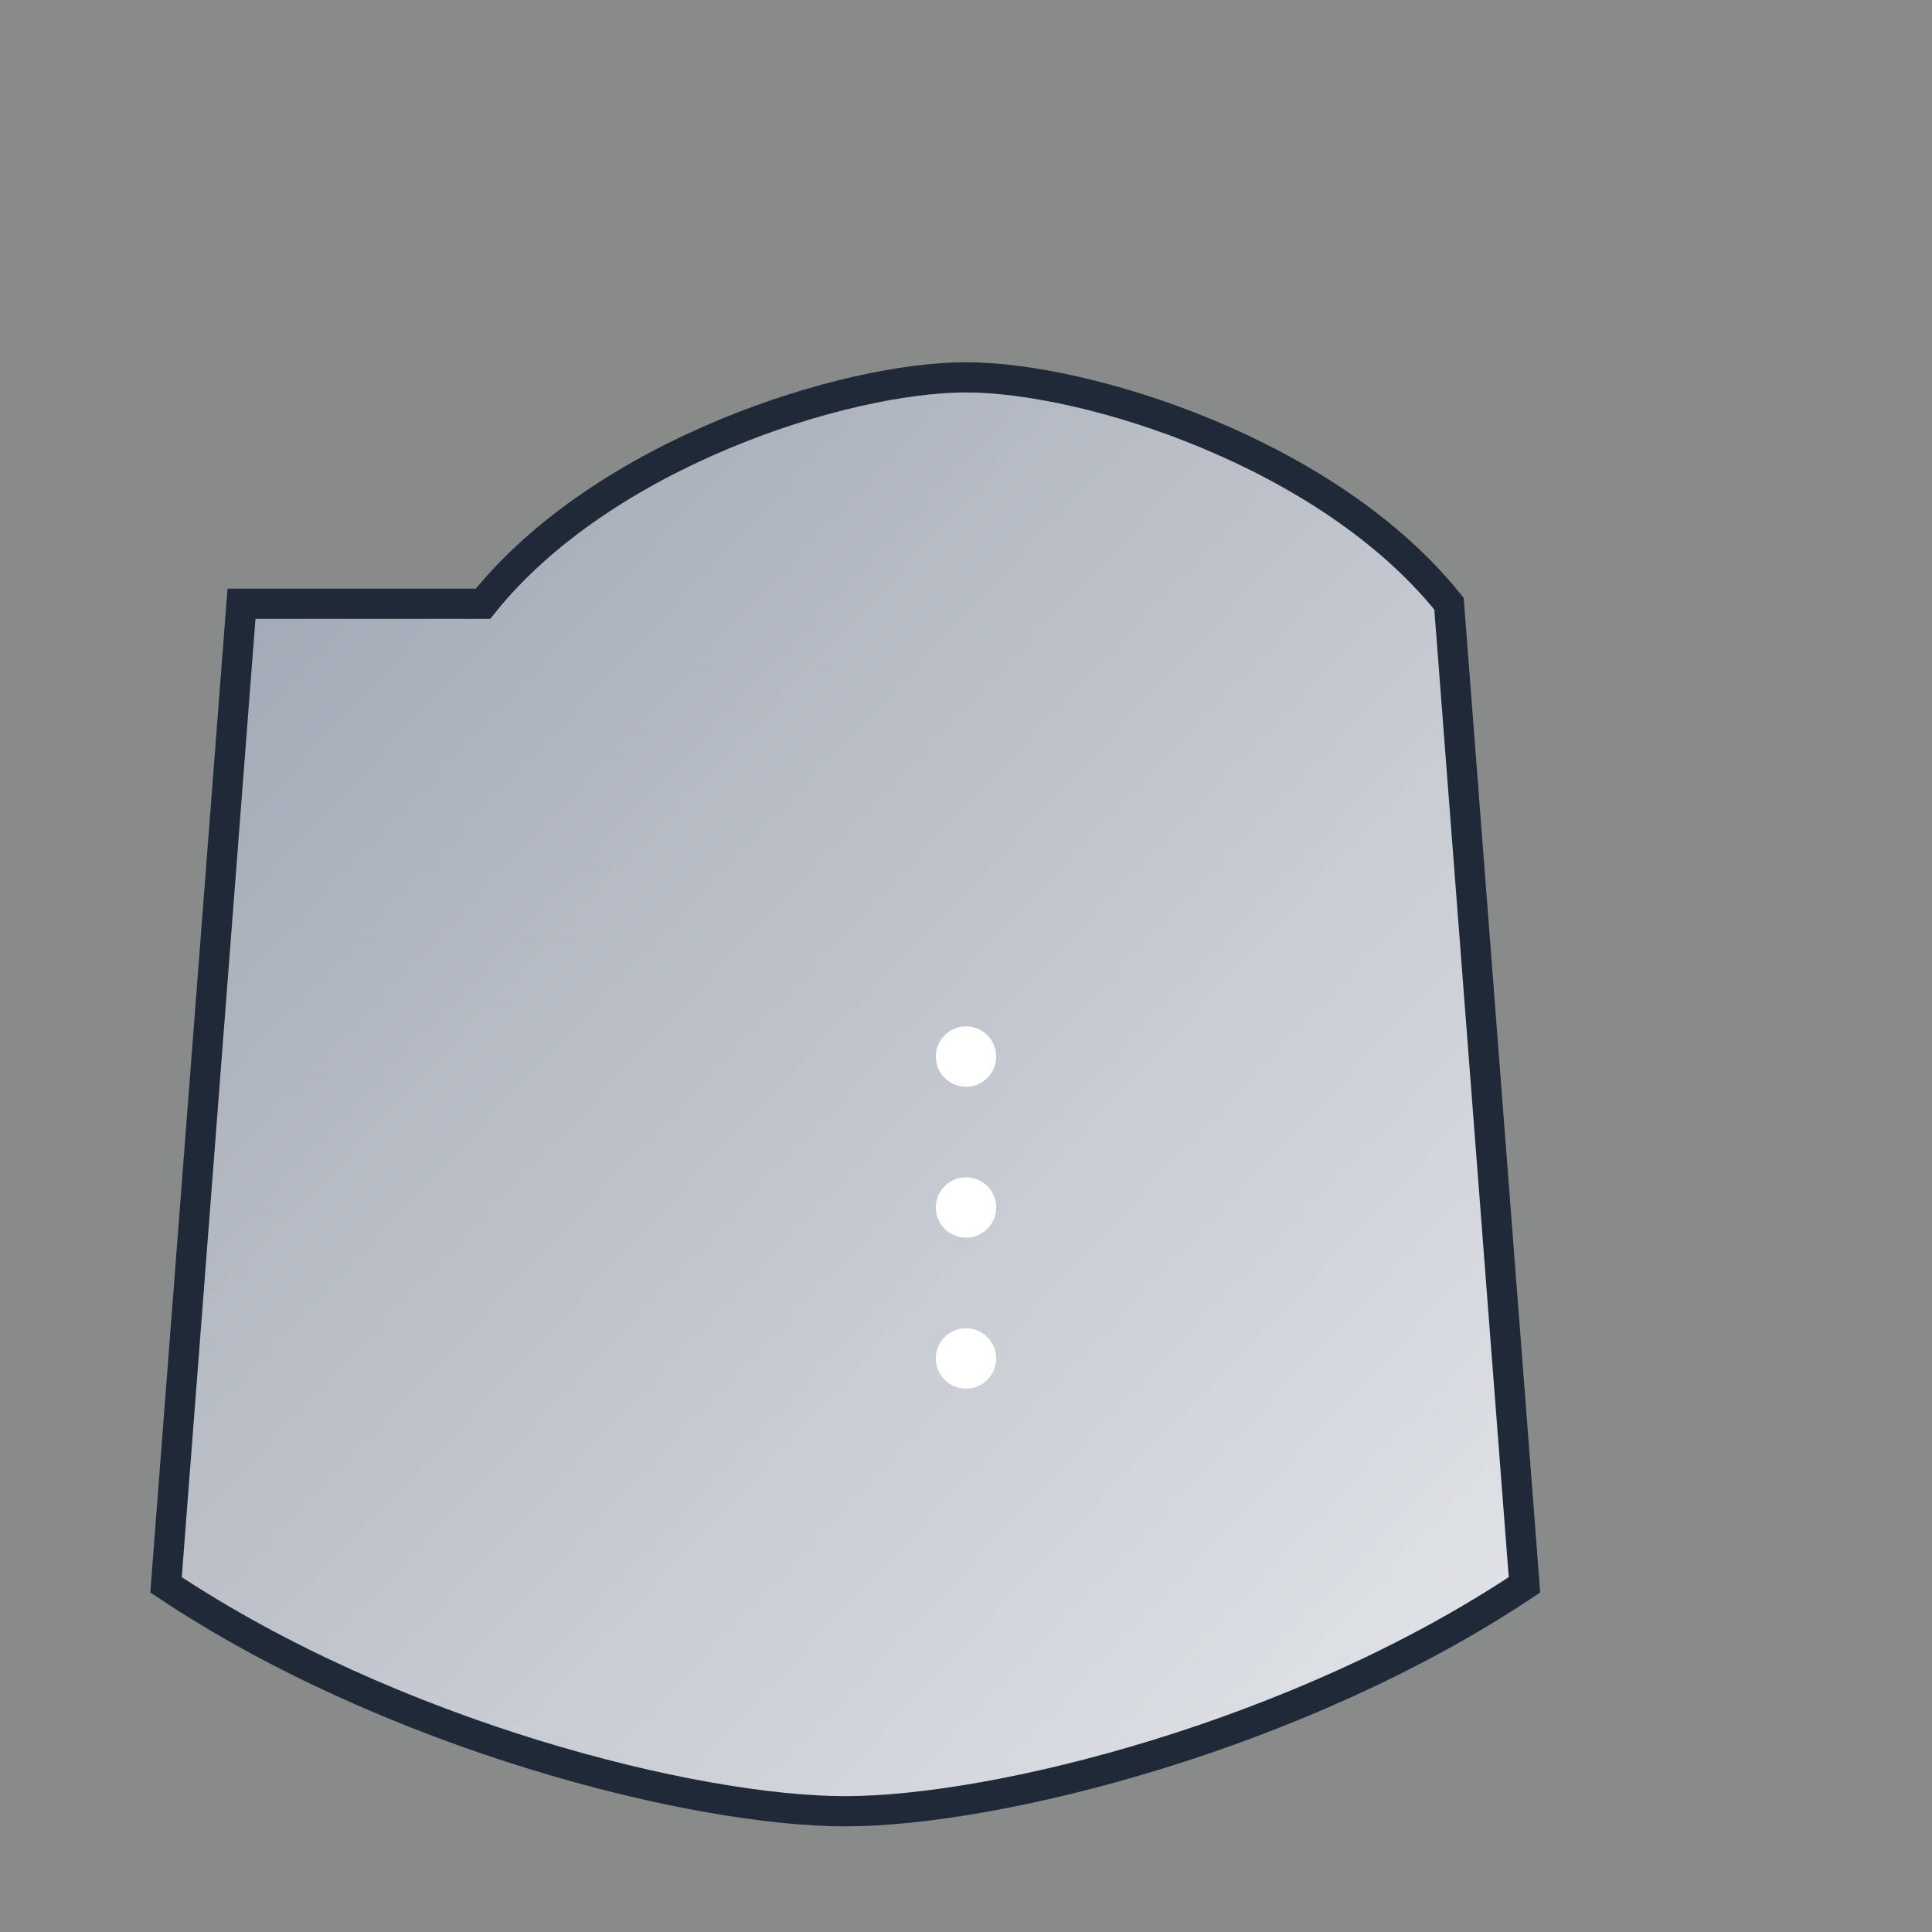 <svg width="256" height="256" viewBox="0 0 256 256" xmlns="http://www.w3.org/2000/svg">
<rect x="0" y="0" width="256" height="256" fill="#808080" stroke="none"/>
<defs><linearGradient id="g" x1="0" y1="0" x2="1" y2="1">
<stop offset="0%" stop-color="#9ca3af"/><stop offset="100%" stop-color="#e5e7eb"/>
</linearGradient></defs>
<rect width="256" height="256" fill="#e5e7eb" opacity="0.1"/>
<path d="M64 80c16-20 48-30 64-30s48 10 64 30l10 130c-30 20-70 30-90 30s-60-10-90-30l10-130z" fill="url(#g)" stroke="#1f2937" stroke-width="4"/>
<circle cx="128" cy="140" r="4" fill="#fff"/>
<circle cx="128" cy="160" r="4" fill="#fff"/>
<circle cx="128" cy="180" r="4" fill="#fff"/>
</svg>
